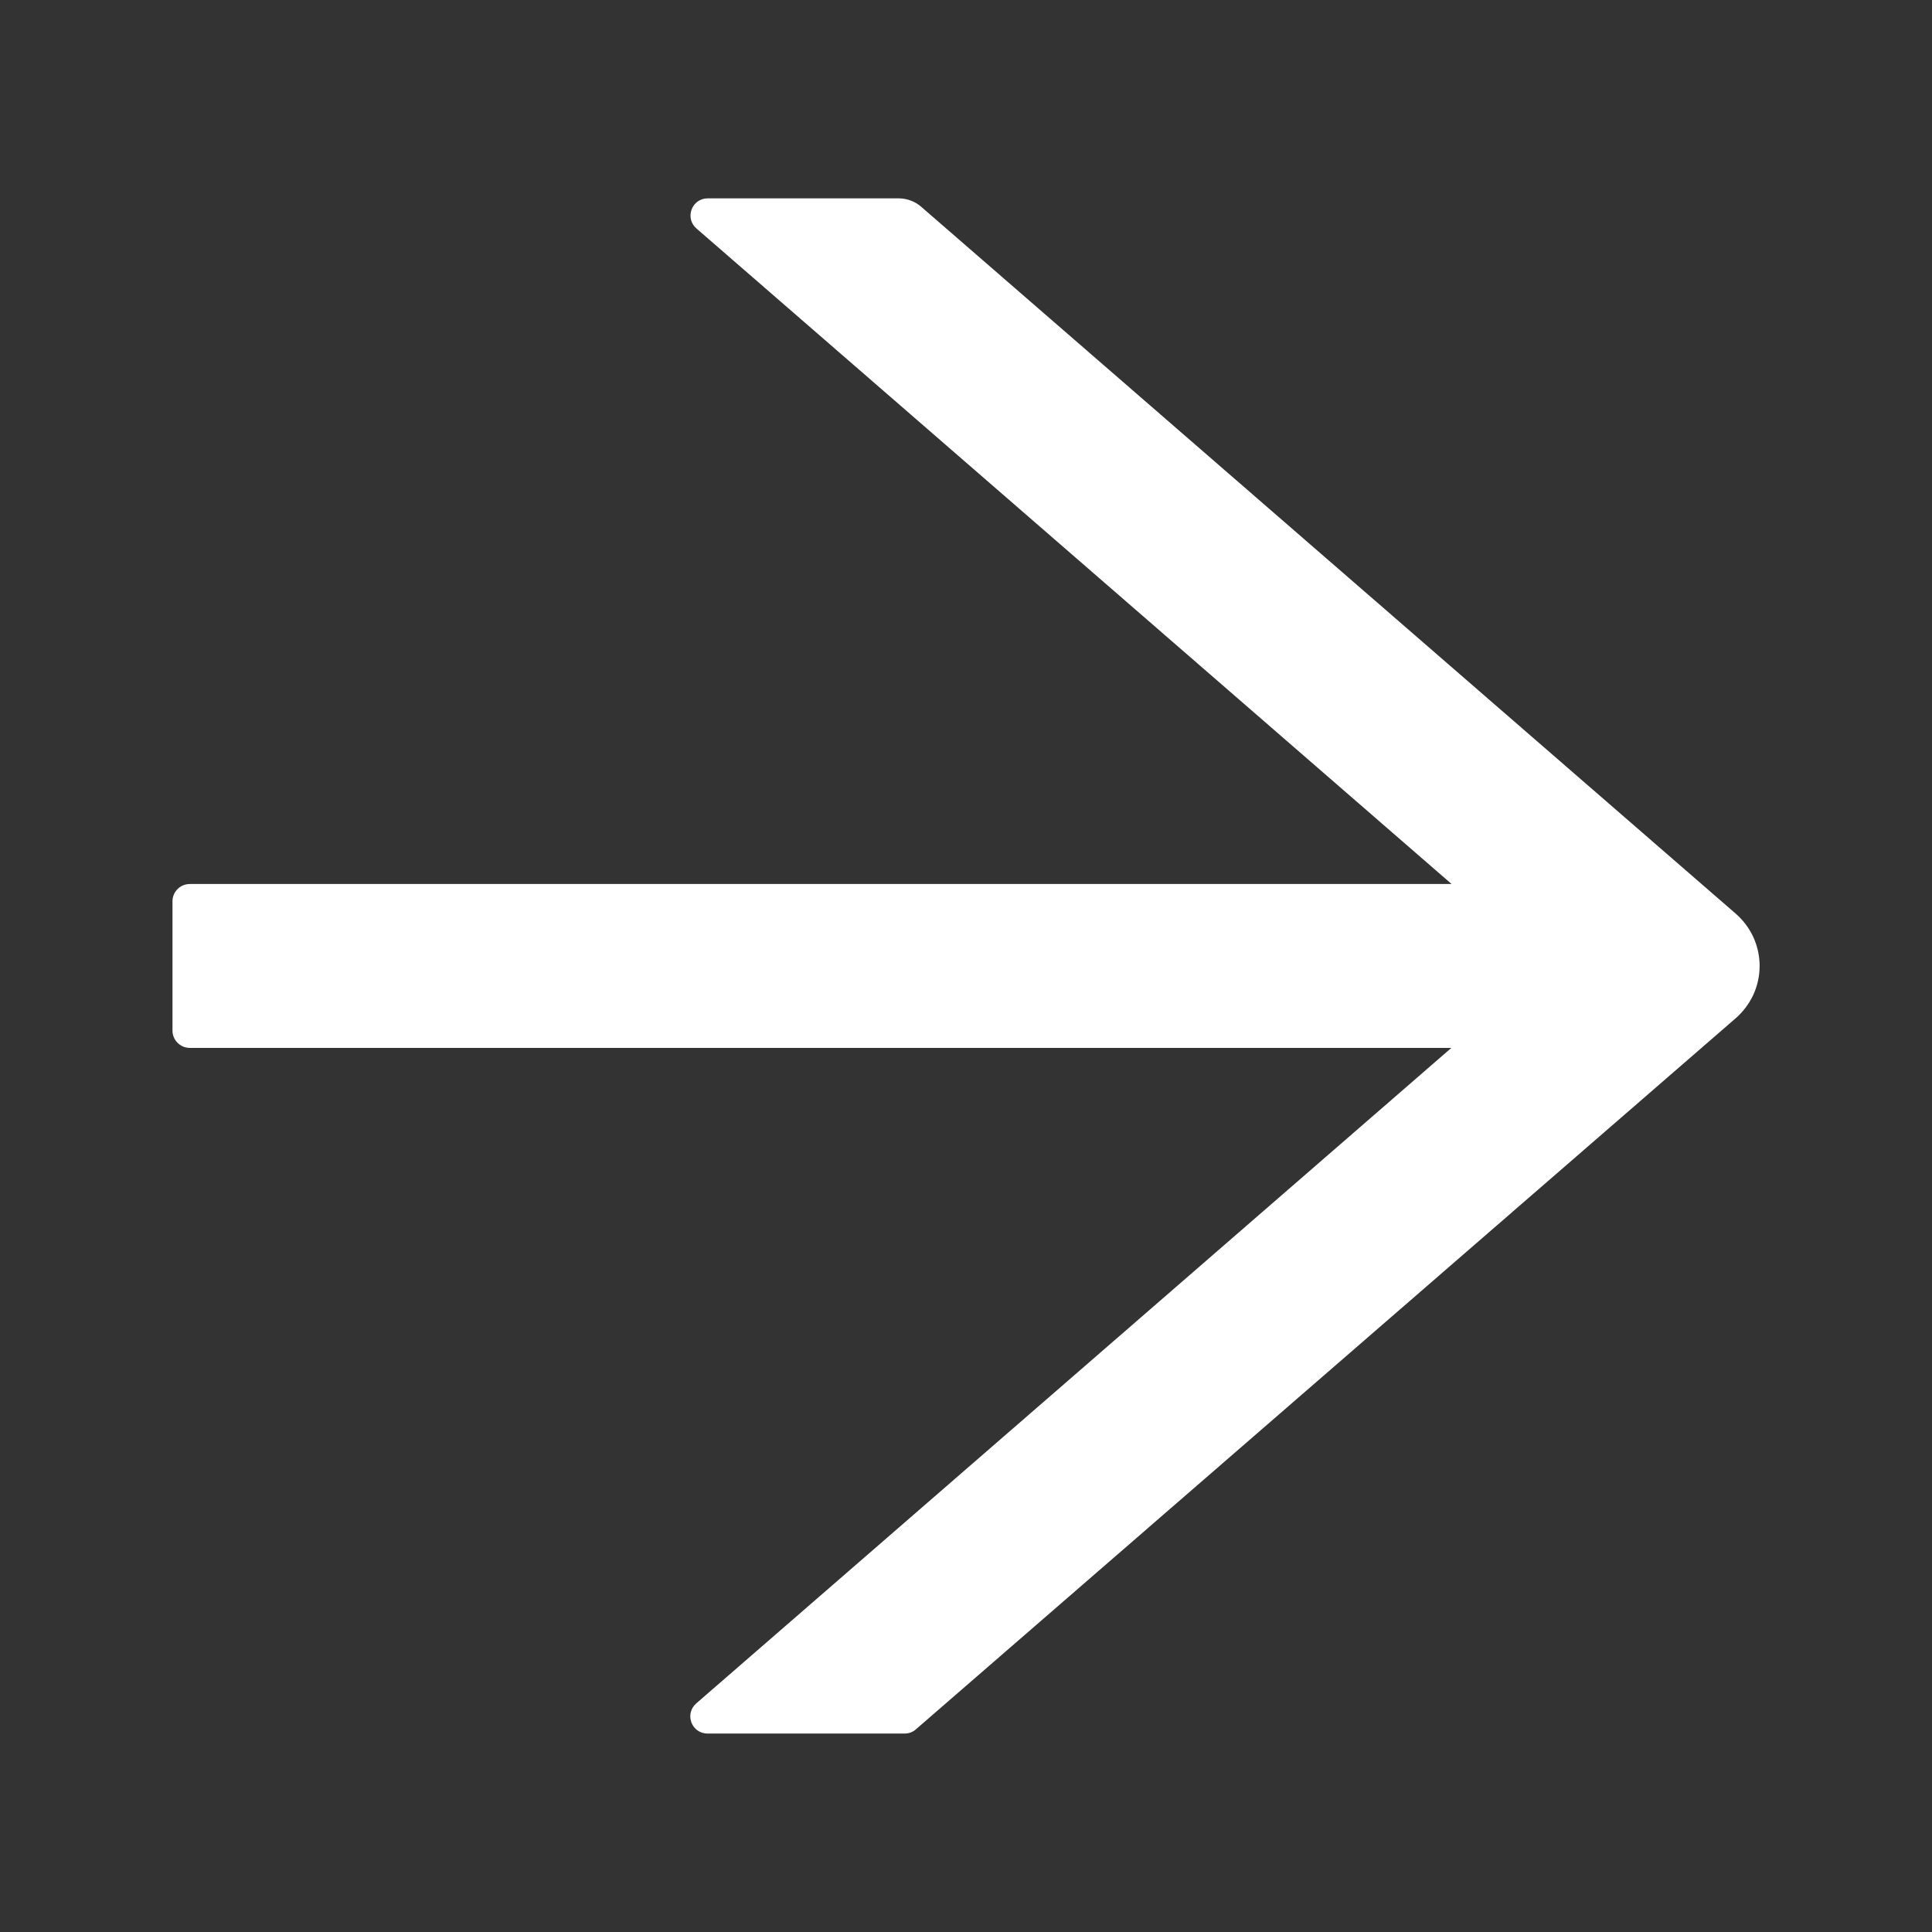 <svg width="18" height="18" viewBox="0 0 18 18" fill="none" xmlns="http://www.w3.org/2000/svg">
<rect x="0" y="0" width="18" height="18" fill="#333333" stroke="none"/>
<path d="M16.172 8.513L8.582 1.926C8.524 1.876 8.45 1.848 8.371 1.848H6.594C6.445 1.848 6.377 2.032 6.489 2.129L13.524 8.236H1.768C1.68 8.236 1.607 8.308 1.607 8.397V9.602C1.607 9.691 1.68 9.763 1.768 9.763H13.522L6.487 15.87C6.375 15.968 6.443 16.151 6.592 16.151H8.43C8.468 16.151 8.506 16.137 8.534 16.111L16.172 9.486C16.242 9.425 16.297 9.35 16.336 9.267C16.374 9.183 16.394 9.092 16.394 8.999C16.394 8.907 16.374 8.816 16.336 8.732C16.297 8.648 16.242 8.574 16.172 8.513V8.513Z" fill="white"/>
</svg>
